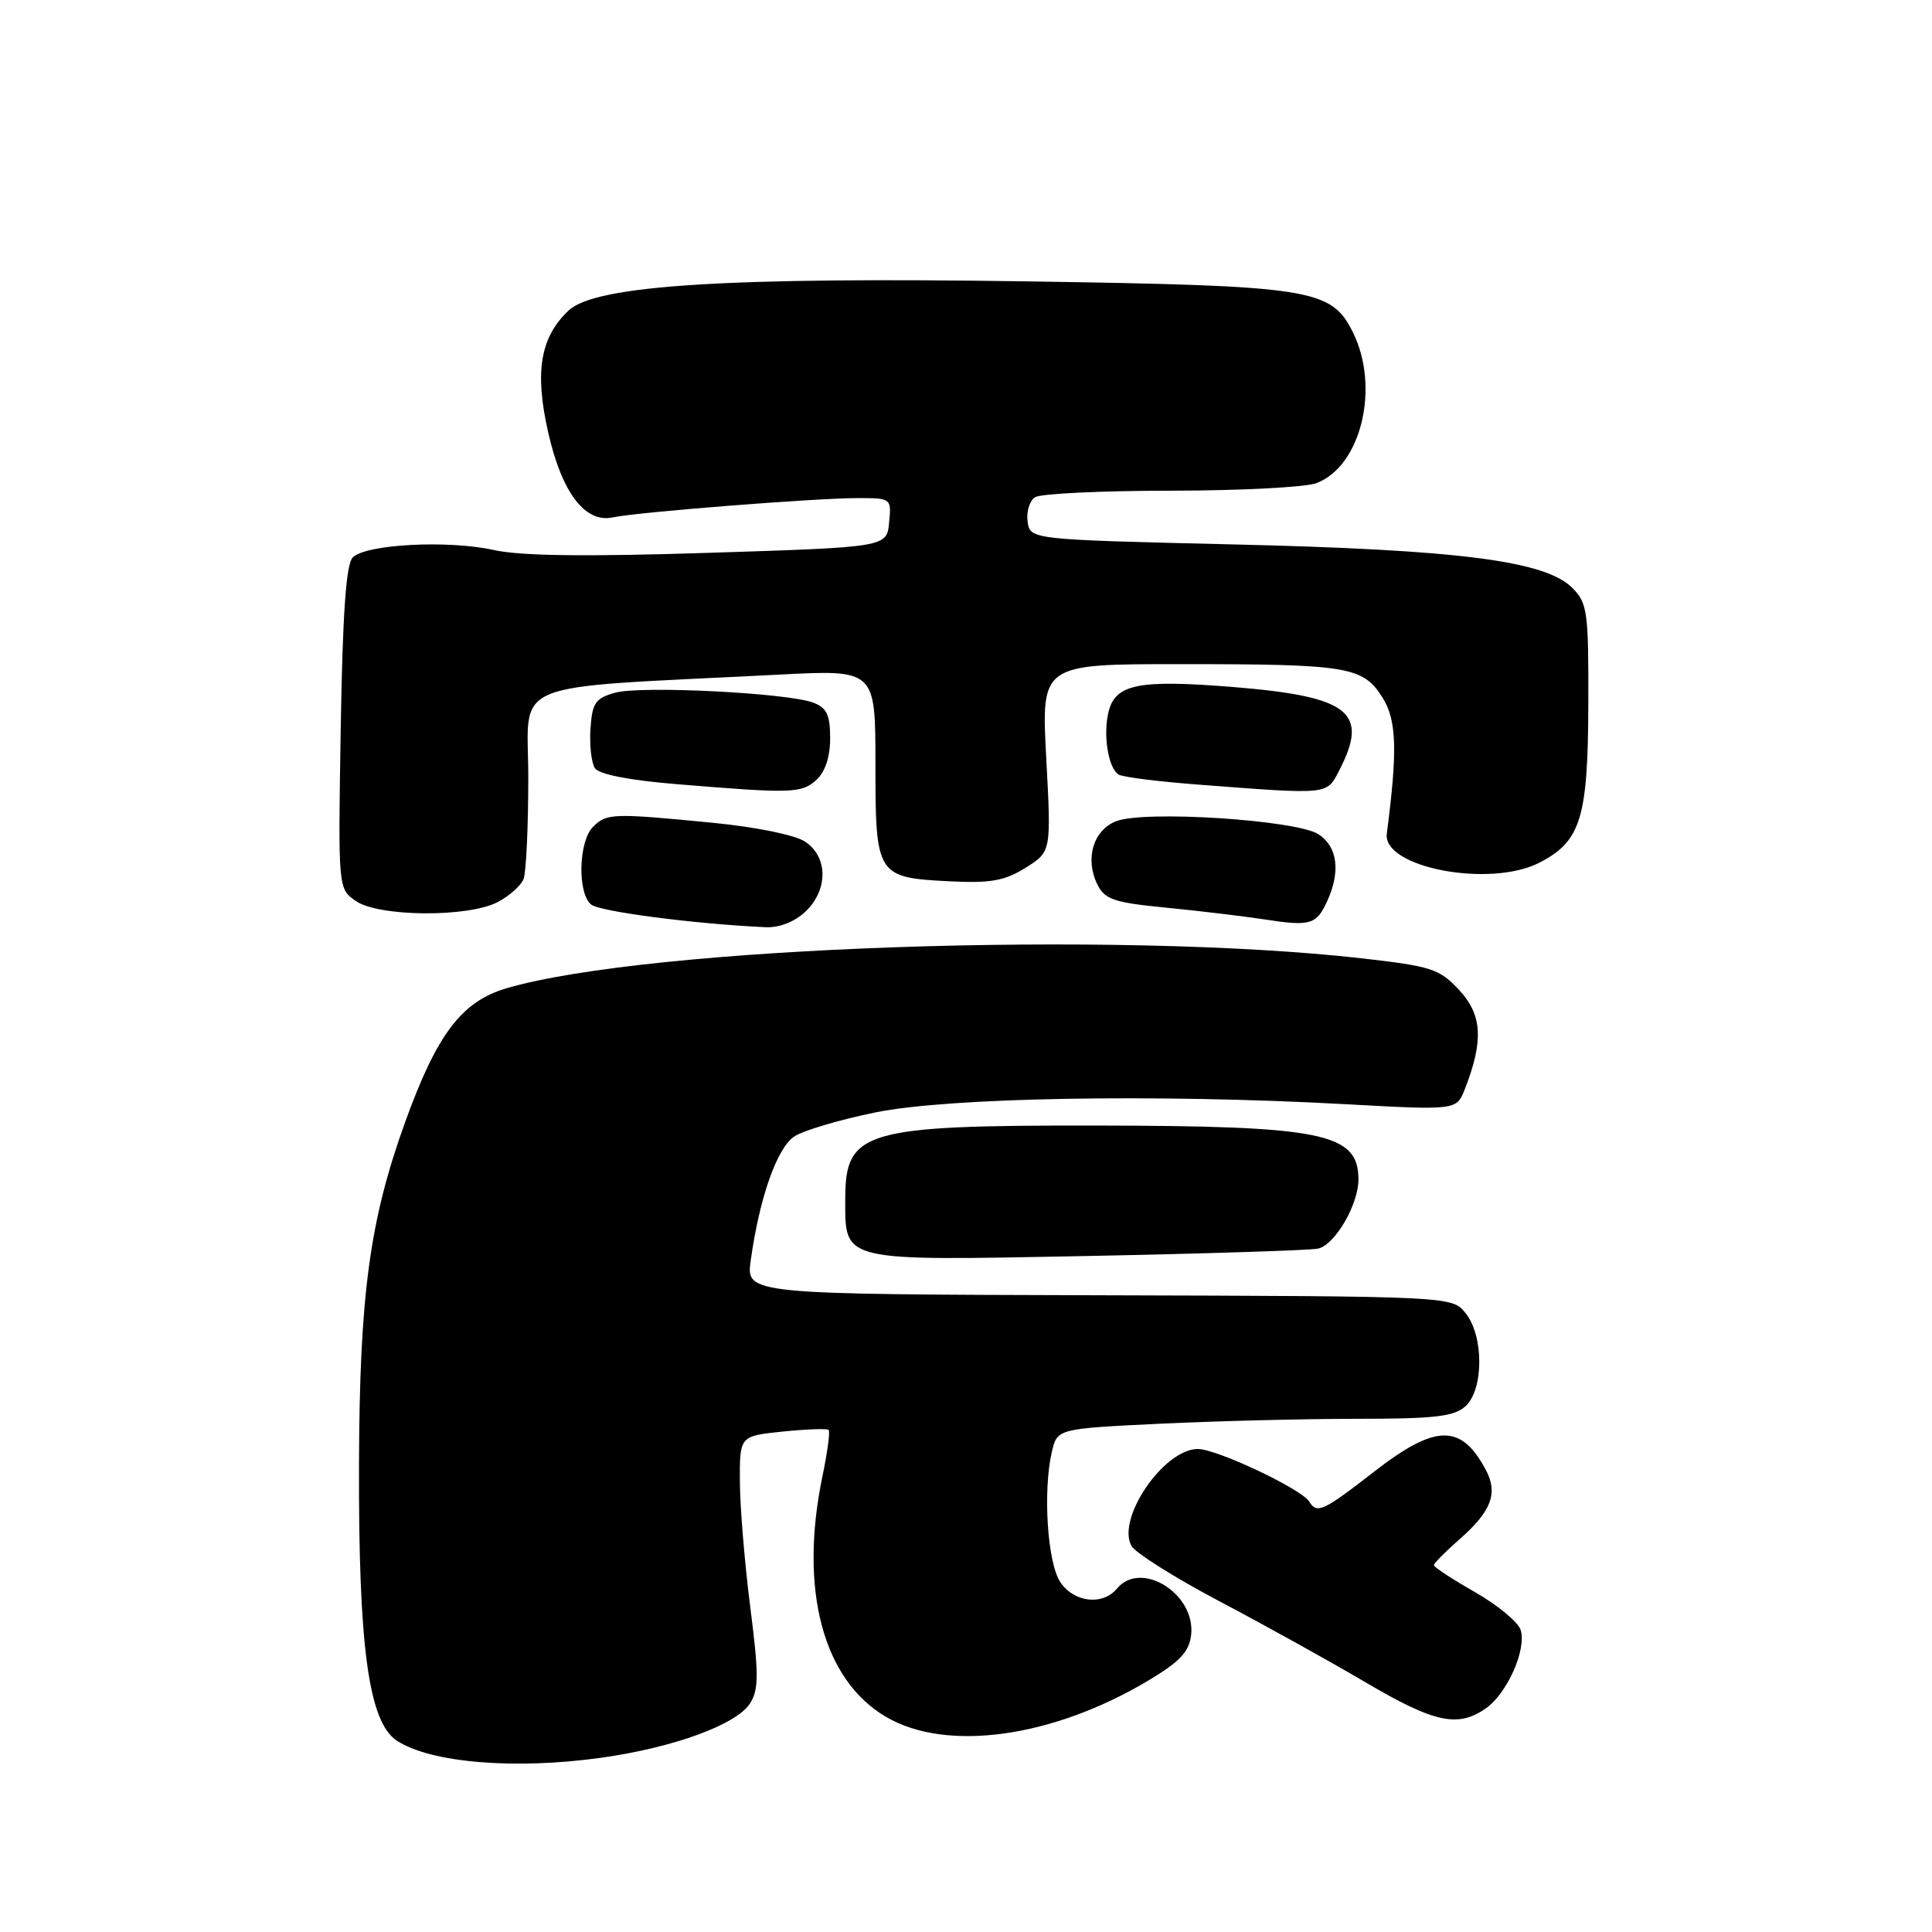 <?xml version="1.0" encoding="UTF-8" standalone="no"?>
<!DOCTYPE svg PUBLIC "-//W3C//DTD SVG 1.1//EN" "http://www.w3.org/Graphics/SVG/1.1/DTD/svg11.dtd" >
<svg xmlns="http://www.w3.org/2000/svg" xmlns:xlink="http://www.w3.org/1999/xlink" version="1.1" viewBox="0 0 256 256">
 <g >
 <path fill="currentColor"
d=" M 79.59 232.92 C 89.25 231.58 97.64 228.51 99.41 225.67 C 100.54 223.85 100.55 221.81 99.42 213.00 C 98.68 207.22 98.06 199.75 98.04 196.39 C 98.00 190.28 98.00 190.28 103.72 189.69 C 106.86 189.37 109.60 189.27 109.80 189.47 C 110.01 189.67 109.64 192.44 108.98 195.61 C 105.86 210.61 109.03 222.59 117.41 227.50 C 125.43 232.20 139.44 230.26 152.13 222.70 C 156.34 220.18 157.57 218.88 157.83 216.64 C 158.45 211.19 151.19 206.65 148.00 210.50 C 146.10 212.79 142.26 212.33 140.48 209.61 C 138.78 207.02 138.18 197.57 139.37 192.40 C 140.09 189.31 140.09 189.31 153.70 188.65 C 161.19 188.29 172.95 188.00 179.83 188.00 C 190.07 188.00 192.67 187.70 194.17 186.35 C 196.62 184.13 196.63 177.00 194.19 173.99 C 192.39 171.76 192.39 171.76 145.62 171.63 C 98.85 171.50 98.85 171.50 99.48 167.00 C 100.63 158.69 102.97 152.06 105.28 150.57 C 106.50 149.78 111.33 148.35 116.00 147.40 C 125.67 145.42 153.24 144.94 178.25 146.31 C 193.00 147.12 193.00 147.12 194.10 144.31 C 196.60 137.92 196.41 134.48 193.36 131.20 C 190.73 128.37 189.70 128.04 180.50 126.99 C 147.82 123.29 85.97 125.44 67.15 130.94 C 61.17 132.69 57.90 137.00 53.67 148.72 C 48.98 161.73 47.64 171.61 47.57 194.00 C 47.49 218.27 48.85 228.20 52.59 230.65 C 57.06 233.58 68.16 234.51 79.59 232.92 Z  M 196.88 226.37 C 199.72 224.38 202.31 218.54 201.49 215.97 C 201.16 214.93 198.44 212.68 195.45 210.97 C 192.45 209.26 190.00 207.65 190.00 207.40 C 190.00 207.14 191.55 205.57 193.45 203.91 C 197.61 200.26 198.52 197.84 196.89 194.79 C 193.61 188.62 190.24 188.67 182.07 195.01 C 175.31 200.26 174.51 200.63 173.49 198.98 C 172.45 197.29 161.24 192.00 158.72 192.00 C 154.23 192.00 147.94 201.16 149.91 204.82 C 150.40 205.74 155.69 209.07 161.66 212.22 C 167.62 215.36 176.32 220.19 181.00 222.95 C 190.07 228.29 193.18 228.96 196.88 226.37 Z  M 174.63 165.45 C 176.85 165.00 180.00 159.64 180.00 156.29 C 180.00 150.13 175.34 149.18 145.00 149.14 C 114.49 149.11 112.00 149.84 112.00 158.86 C 112.00 167.25 111.23 167.06 143.90 166.43 C 159.63 166.12 173.46 165.68 174.63 165.45 Z  M 106.69 120.83 C 109.76 117.94 109.74 113.53 106.66 111.51 C 105.32 110.63 100.09 109.57 94.41 109.02 C 81.15 107.73 80.39 107.75 78.57 109.57 C 76.66 111.48 76.49 118.33 78.32 119.85 C 79.45 120.79 92.04 122.43 101.44 122.86 C 103.22 122.95 105.28 122.15 106.69 120.83 Z  M 175.86 119.40 C 177.66 115.47 177.23 112.20 174.72 110.55 C 171.81 108.65 151.64 107.34 147.88 108.82 C 144.84 110.02 143.73 113.82 145.42 117.22 C 146.40 119.19 147.63 119.60 154.52 120.27 C 158.91 120.70 164.75 121.40 167.50 121.82 C 173.63 122.77 174.43 122.54 175.86 119.40 Z  M 65.93 119.54 C 67.48 118.73 69.04 117.35 69.38 116.46 C 69.72 115.56 70.00 109.53 70.00 103.05 C 70.00 89.85 66.54 91.27 103.25 89.39 C 116.00 88.73 116.00 88.73 116.00 101.24 C 116.00 116.06 116.15 116.29 125.87 116.78 C 131.28 117.05 133.13 116.71 135.90 114.98 C 139.30 112.85 139.30 112.85 138.63 100.42 C 137.97 88.00 137.97 88.00 156.36 88.00 C 178.61 88.00 180.59 88.32 183.17 92.40 C 185.07 95.40 185.20 99.39 183.76 110.46 C 183.17 114.97 197.45 117.68 204.00 114.30 C 209.47 111.48 210.42 108.39 210.46 93.28 C 210.50 81.05 210.34 79.90 208.34 77.90 C 204.76 74.31 193.39 72.85 163.50 72.14 C 136.50 71.50 136.50 71.50 136.16 69.11 C 135.98 67.80 136.43 66.34 137.16 65.88 C 137.90 65.41 146.01 65.02 155.18 65.02 C 164.36 65.01 173.02 64.56 174.43 64.02 C 180.37 61.77 182.89 51.29 179.25 44.00 C 176.38 38.26 173.84 37.86 136.50 37.29 C 96.50 36.68 78.92 37.78 75.36 41.13 C 71.58 44.68 70.81 49.28 72.65 57.35 C 74.46 65.32 77.55 69.36 81.23 68.55 C 84.34 67.87 108.06 66.00 113.62 66.00 C 118.10 66.00 118.13 66.02 117.81 69.25 C 117.50 72.50 117.50 72.50 94.00 73.25 C 77.58 73.78 68.96 73.67 65.38 72.87 C 59.32 71.54 48.49 72.11 46.74 73.86 C 45.86 74.74 45.40 81.24 45.15 96.42 C 44.80 117.75 44.80 117.75 47.12 119.37 C 50.14 121.49 61.96 121.59 65.93 119.54 Z  M 108.17 103.35 C 109.34 102.28 110.00 100.30 110.00 97.82 C 110.00 94.72 109.55 93.78 107.75 93.10 C 104.30 91.81 84.88 90.83 81.50 91.79 C 78.89 92.52 78.47 93.14 78.24 96.57 C 78.10 98.73 78.36 101.08 78.83 101.79 C 79.36 102.60 83.38 103.39 89.59 103.90 C 104.93 105.17 106.20 105.13 108.17 103.35 Z  M 177.47 102.05 C 181.46 94.34 178.79 92.27 163.24 91.02 C 150.97 90.04 147.87 90.64 146.92 94.19 C 146.12 97.21 146.82 101.77 148.22 102.63 C 148.76 102.97 153.54 103.57 158.85 103.97 C 176.27 105.30 175.77 105.35 177.47 102.05 Z "/>
</g>
</svg>
